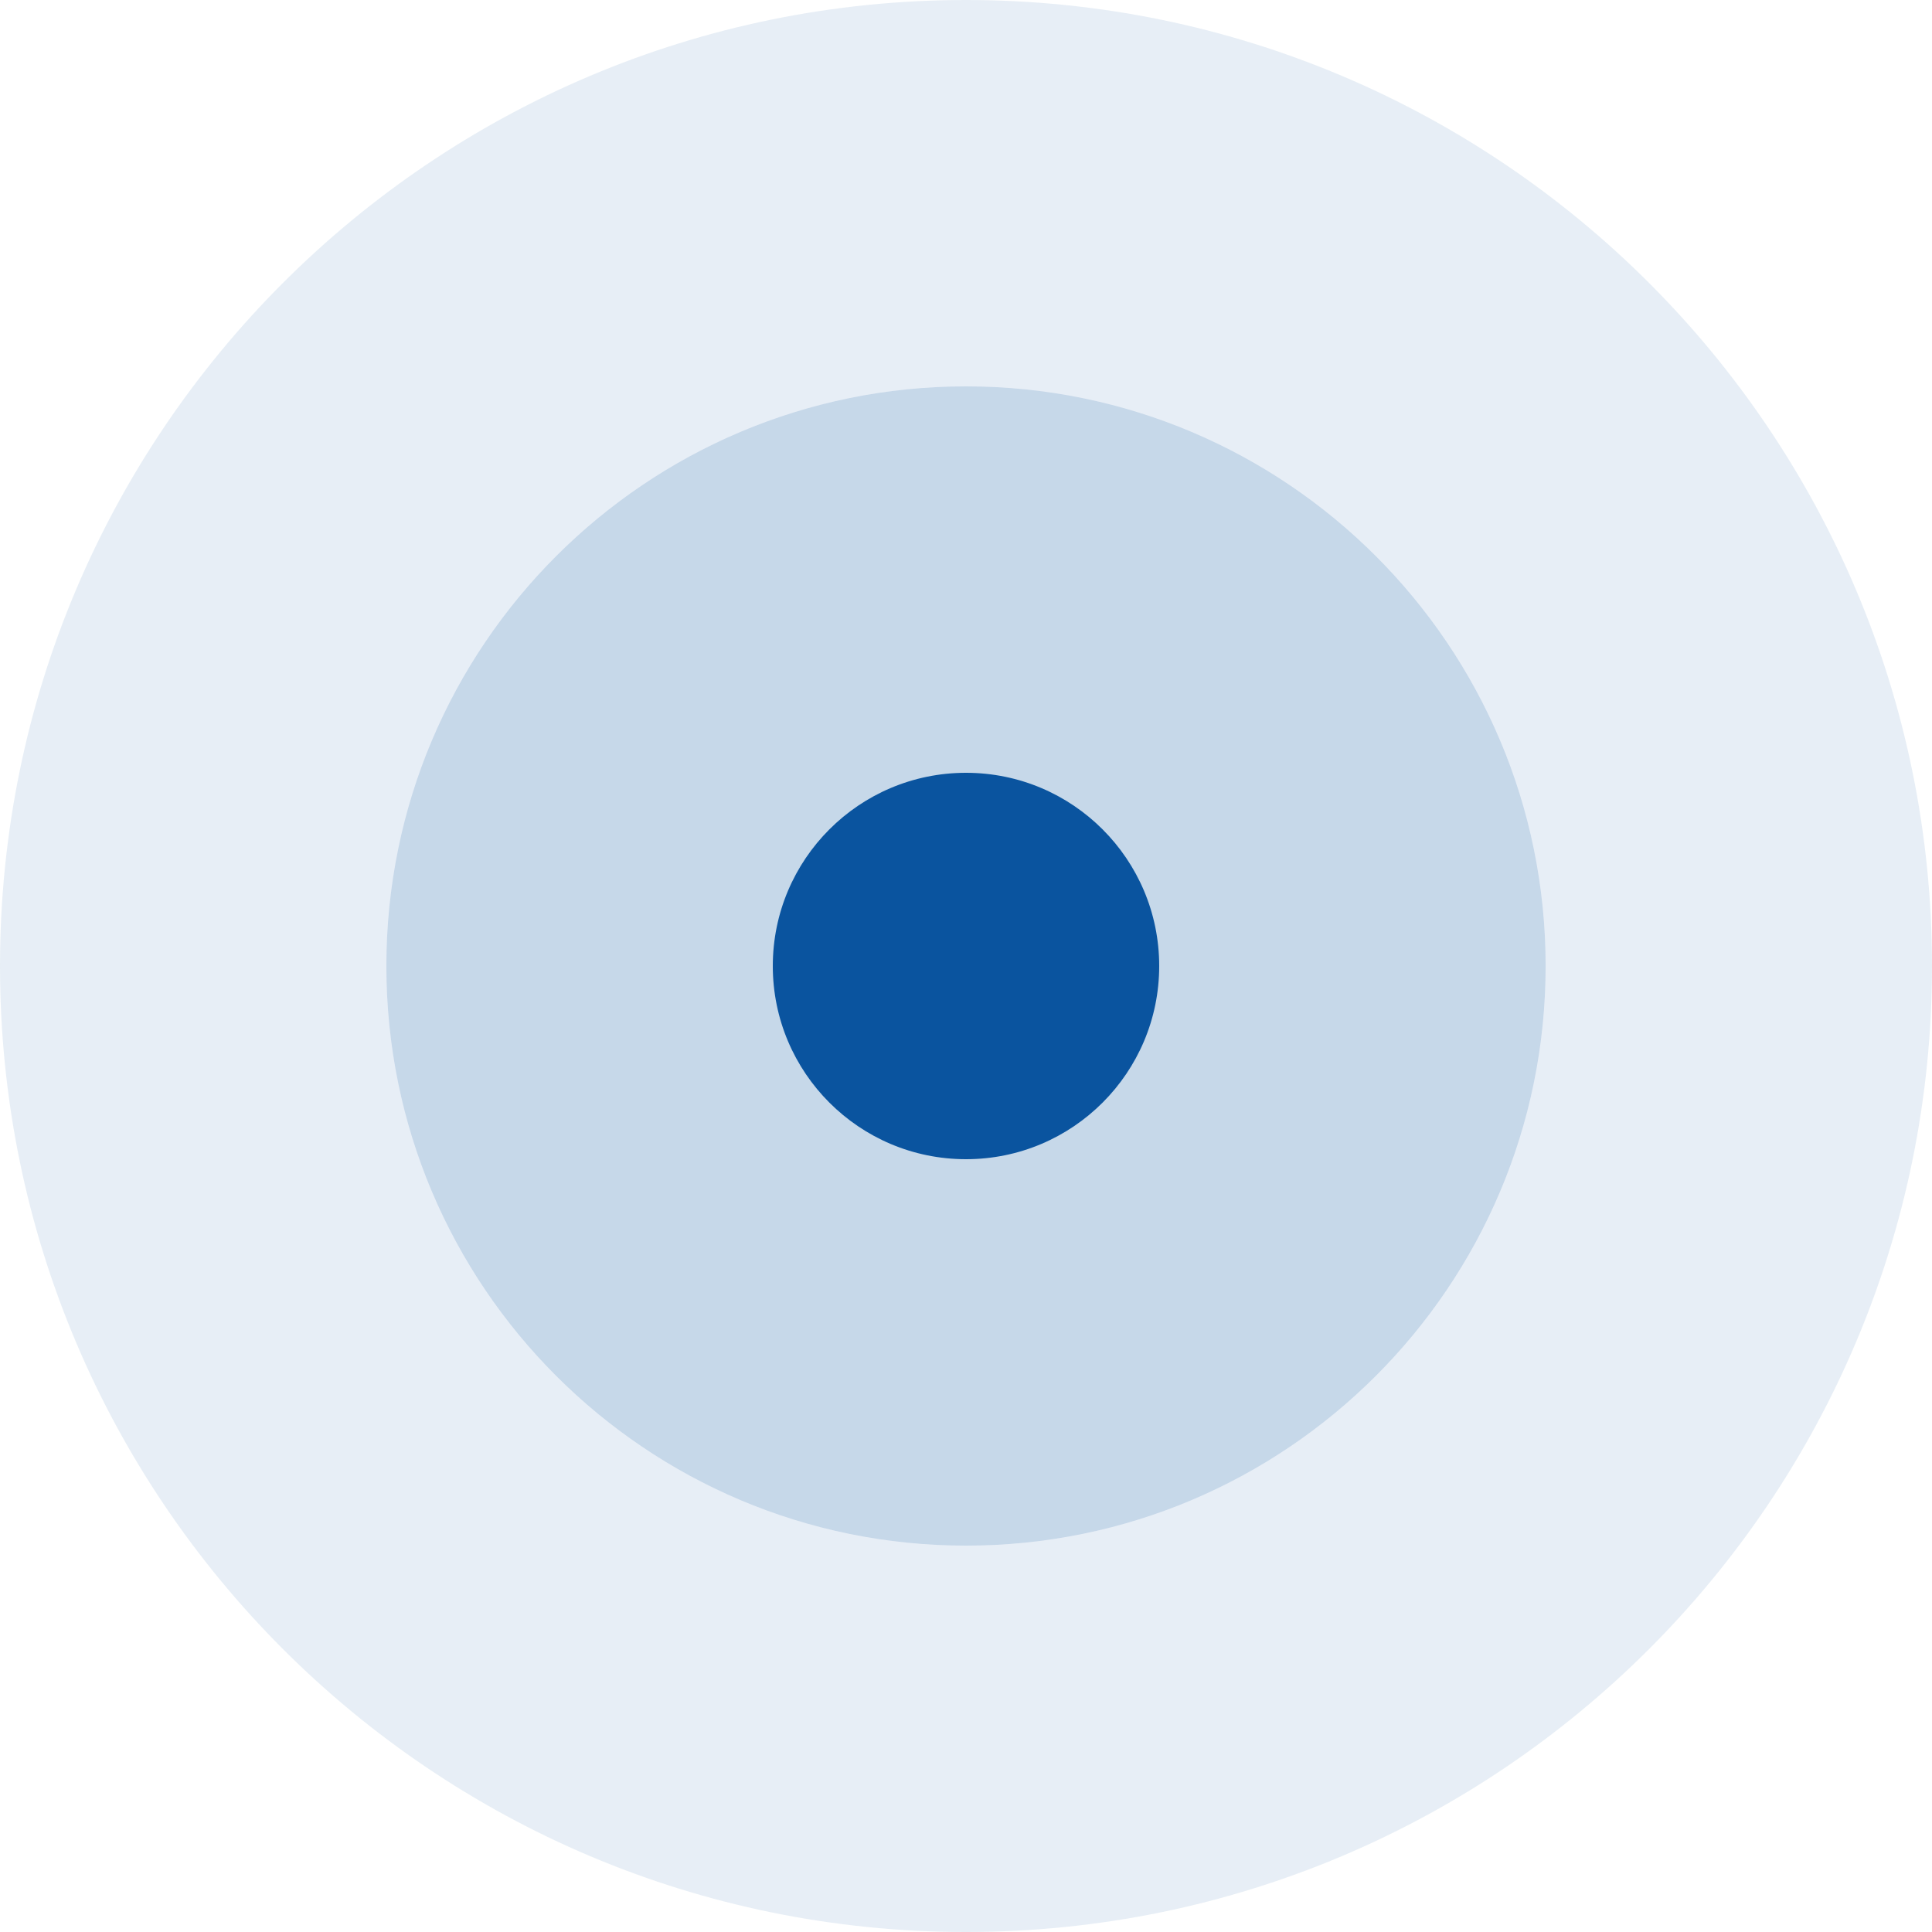 <svg xmlns="http://www.w3.org/2000/svg" width="100" height="100" viewBox="0 0 100 100"><g><g opacity=".1"><path fill="#0a549f" d="M50 100c27.614 0 50-22.386 50-50S77.614 0 50 0 0 22.386 0 50s22.386 50 50 50z"/></g><g opacity=".15"><path fill="#0a549f" d="M50 80c16.569 0 30-13.431 30-30 0-16.569-13.431-30-30-30-16.569 0-30 13.431-30 30 0 16.569 13.431 30 30 30z"/></g><g><path fill="#0a549f" d="M50 60c5.523 0 10-4.477 10-10s-4.477-10-10-10-10 4.477-10 10 4.477 10 10 10z"/></g></g></svg>
